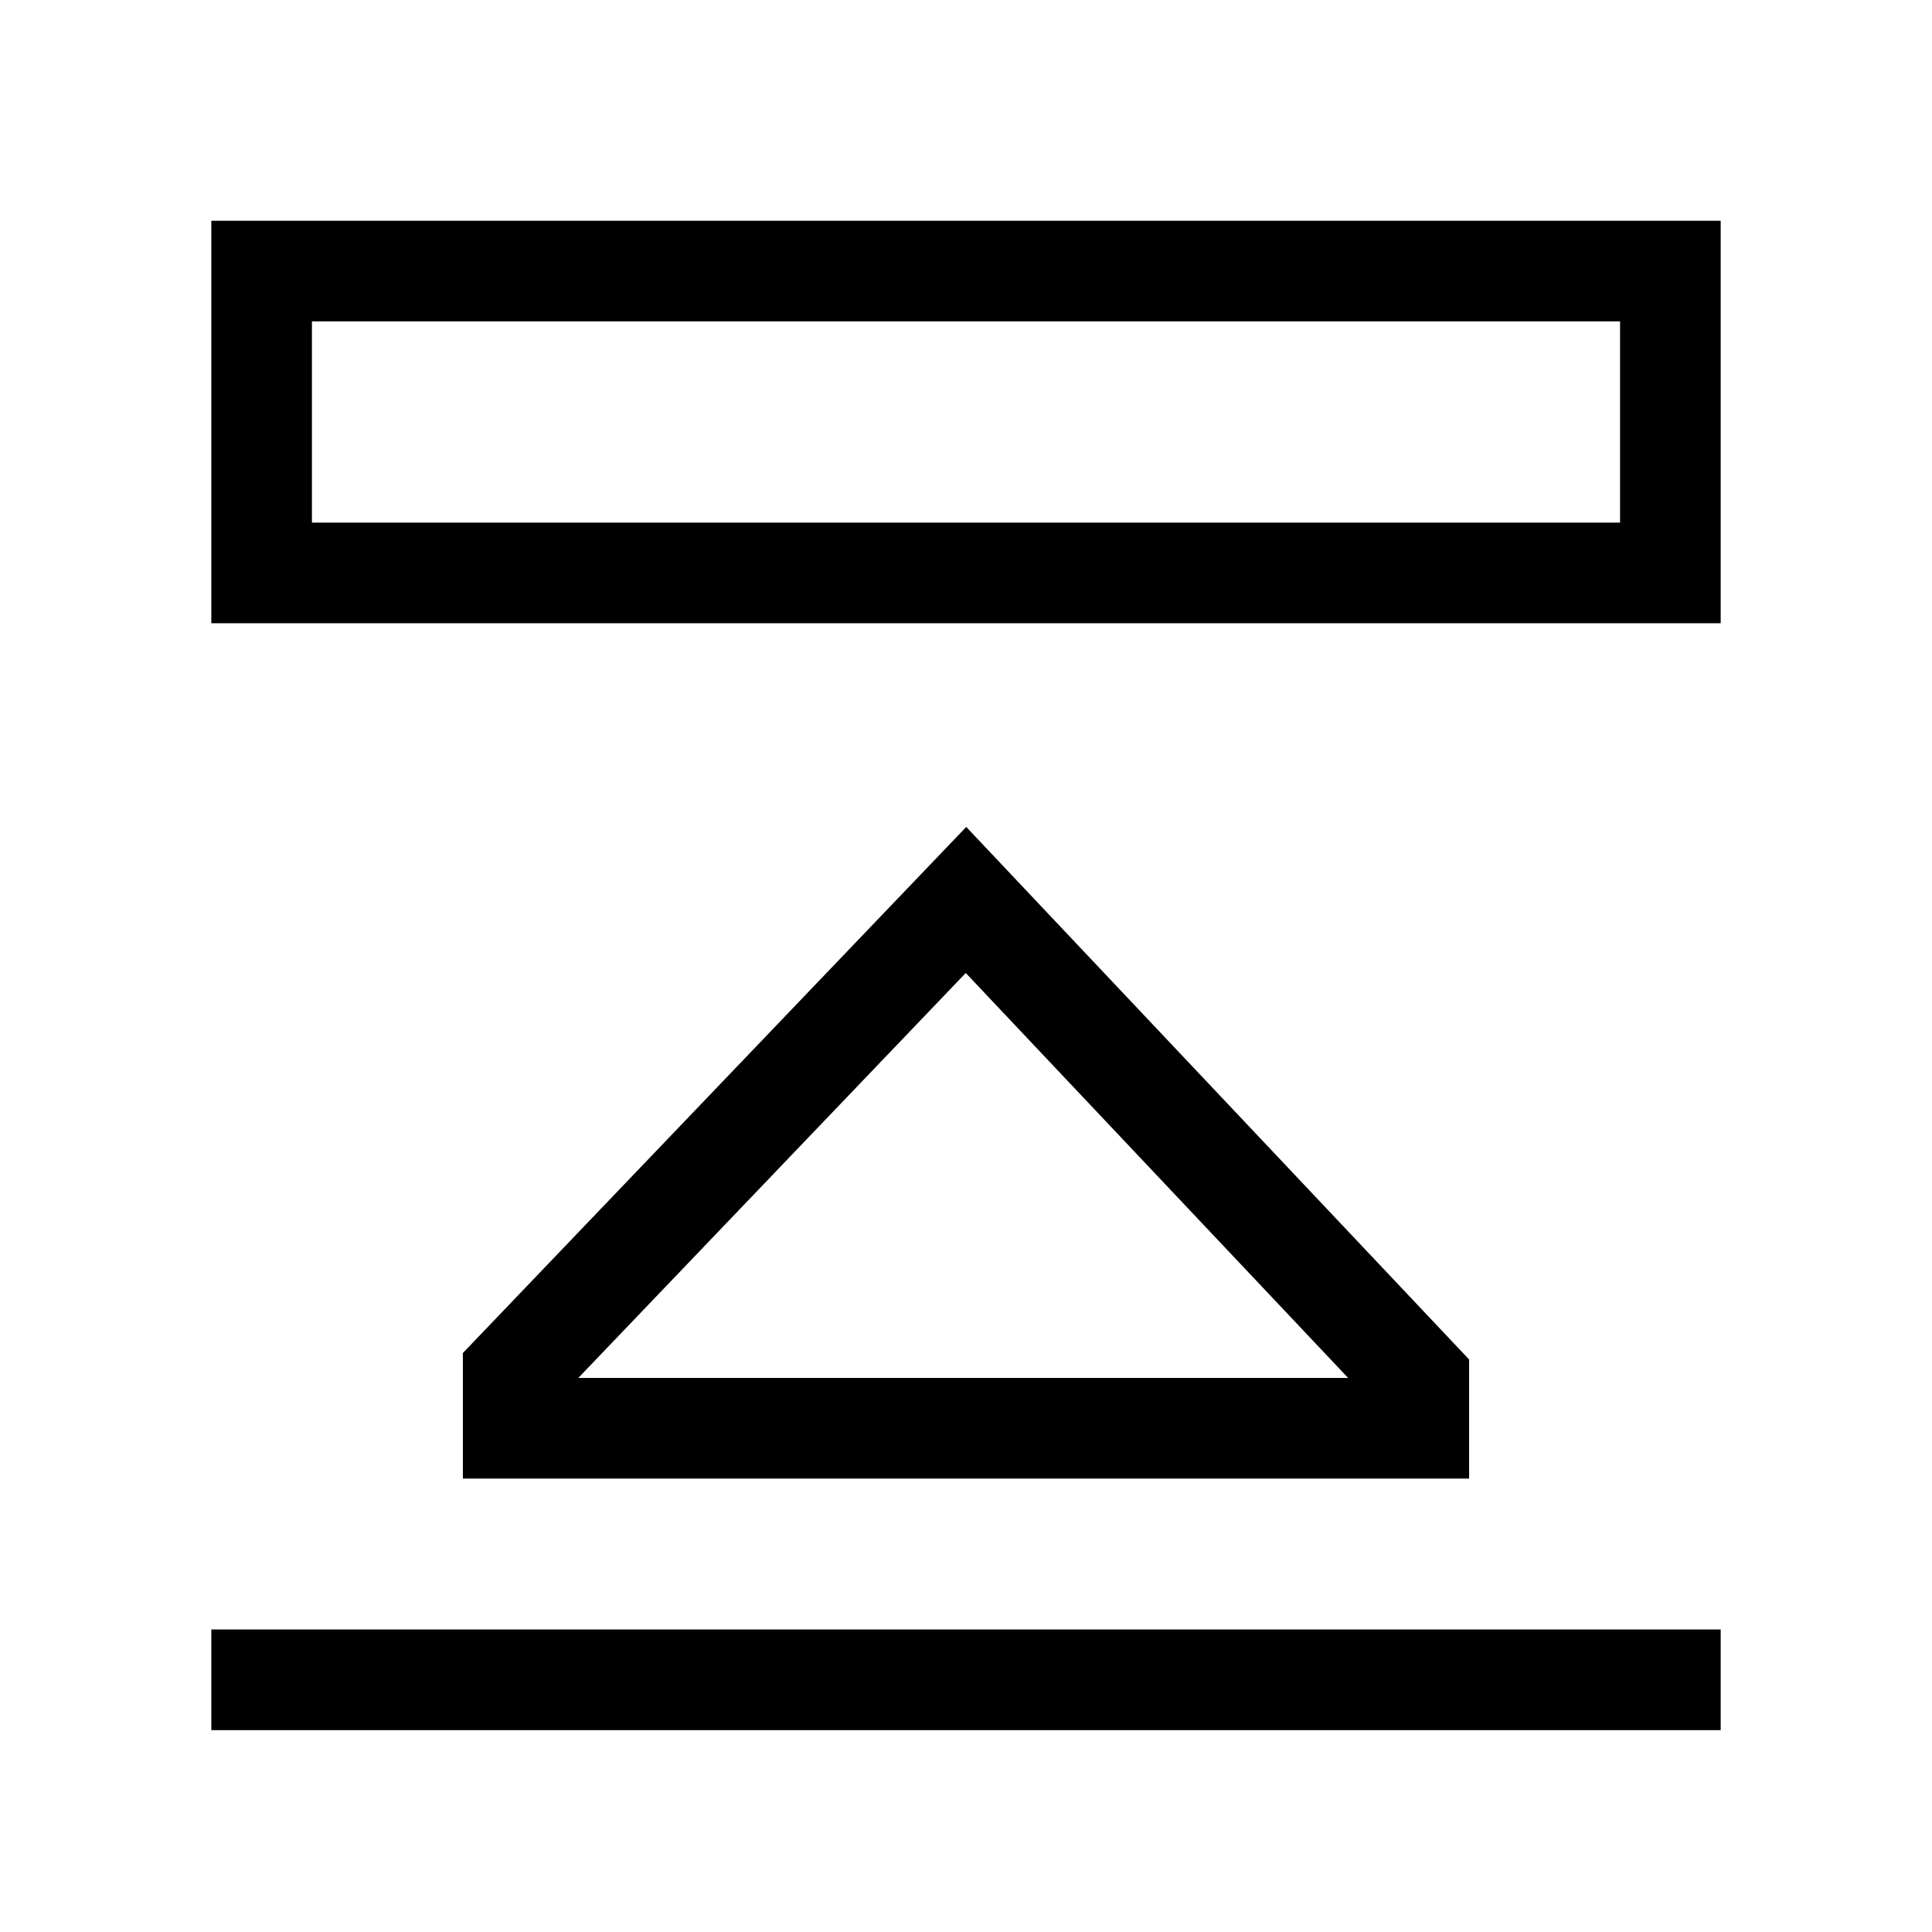 <svg xmlns="http://www.w3.org/2000/svg" width="100%" height="100%" viewBox="-51.2 -51.2 614.4 614.4"><path fill="currentColor" d="M16 467h480v32H16zM16 147h480V19H16zm32-96h416v64H48zM256.077 211.777L96 379.079V419h320v-37.86zM132.709 387l123.214-128.776L377.522 387z" class="ci-primary"/></svg>